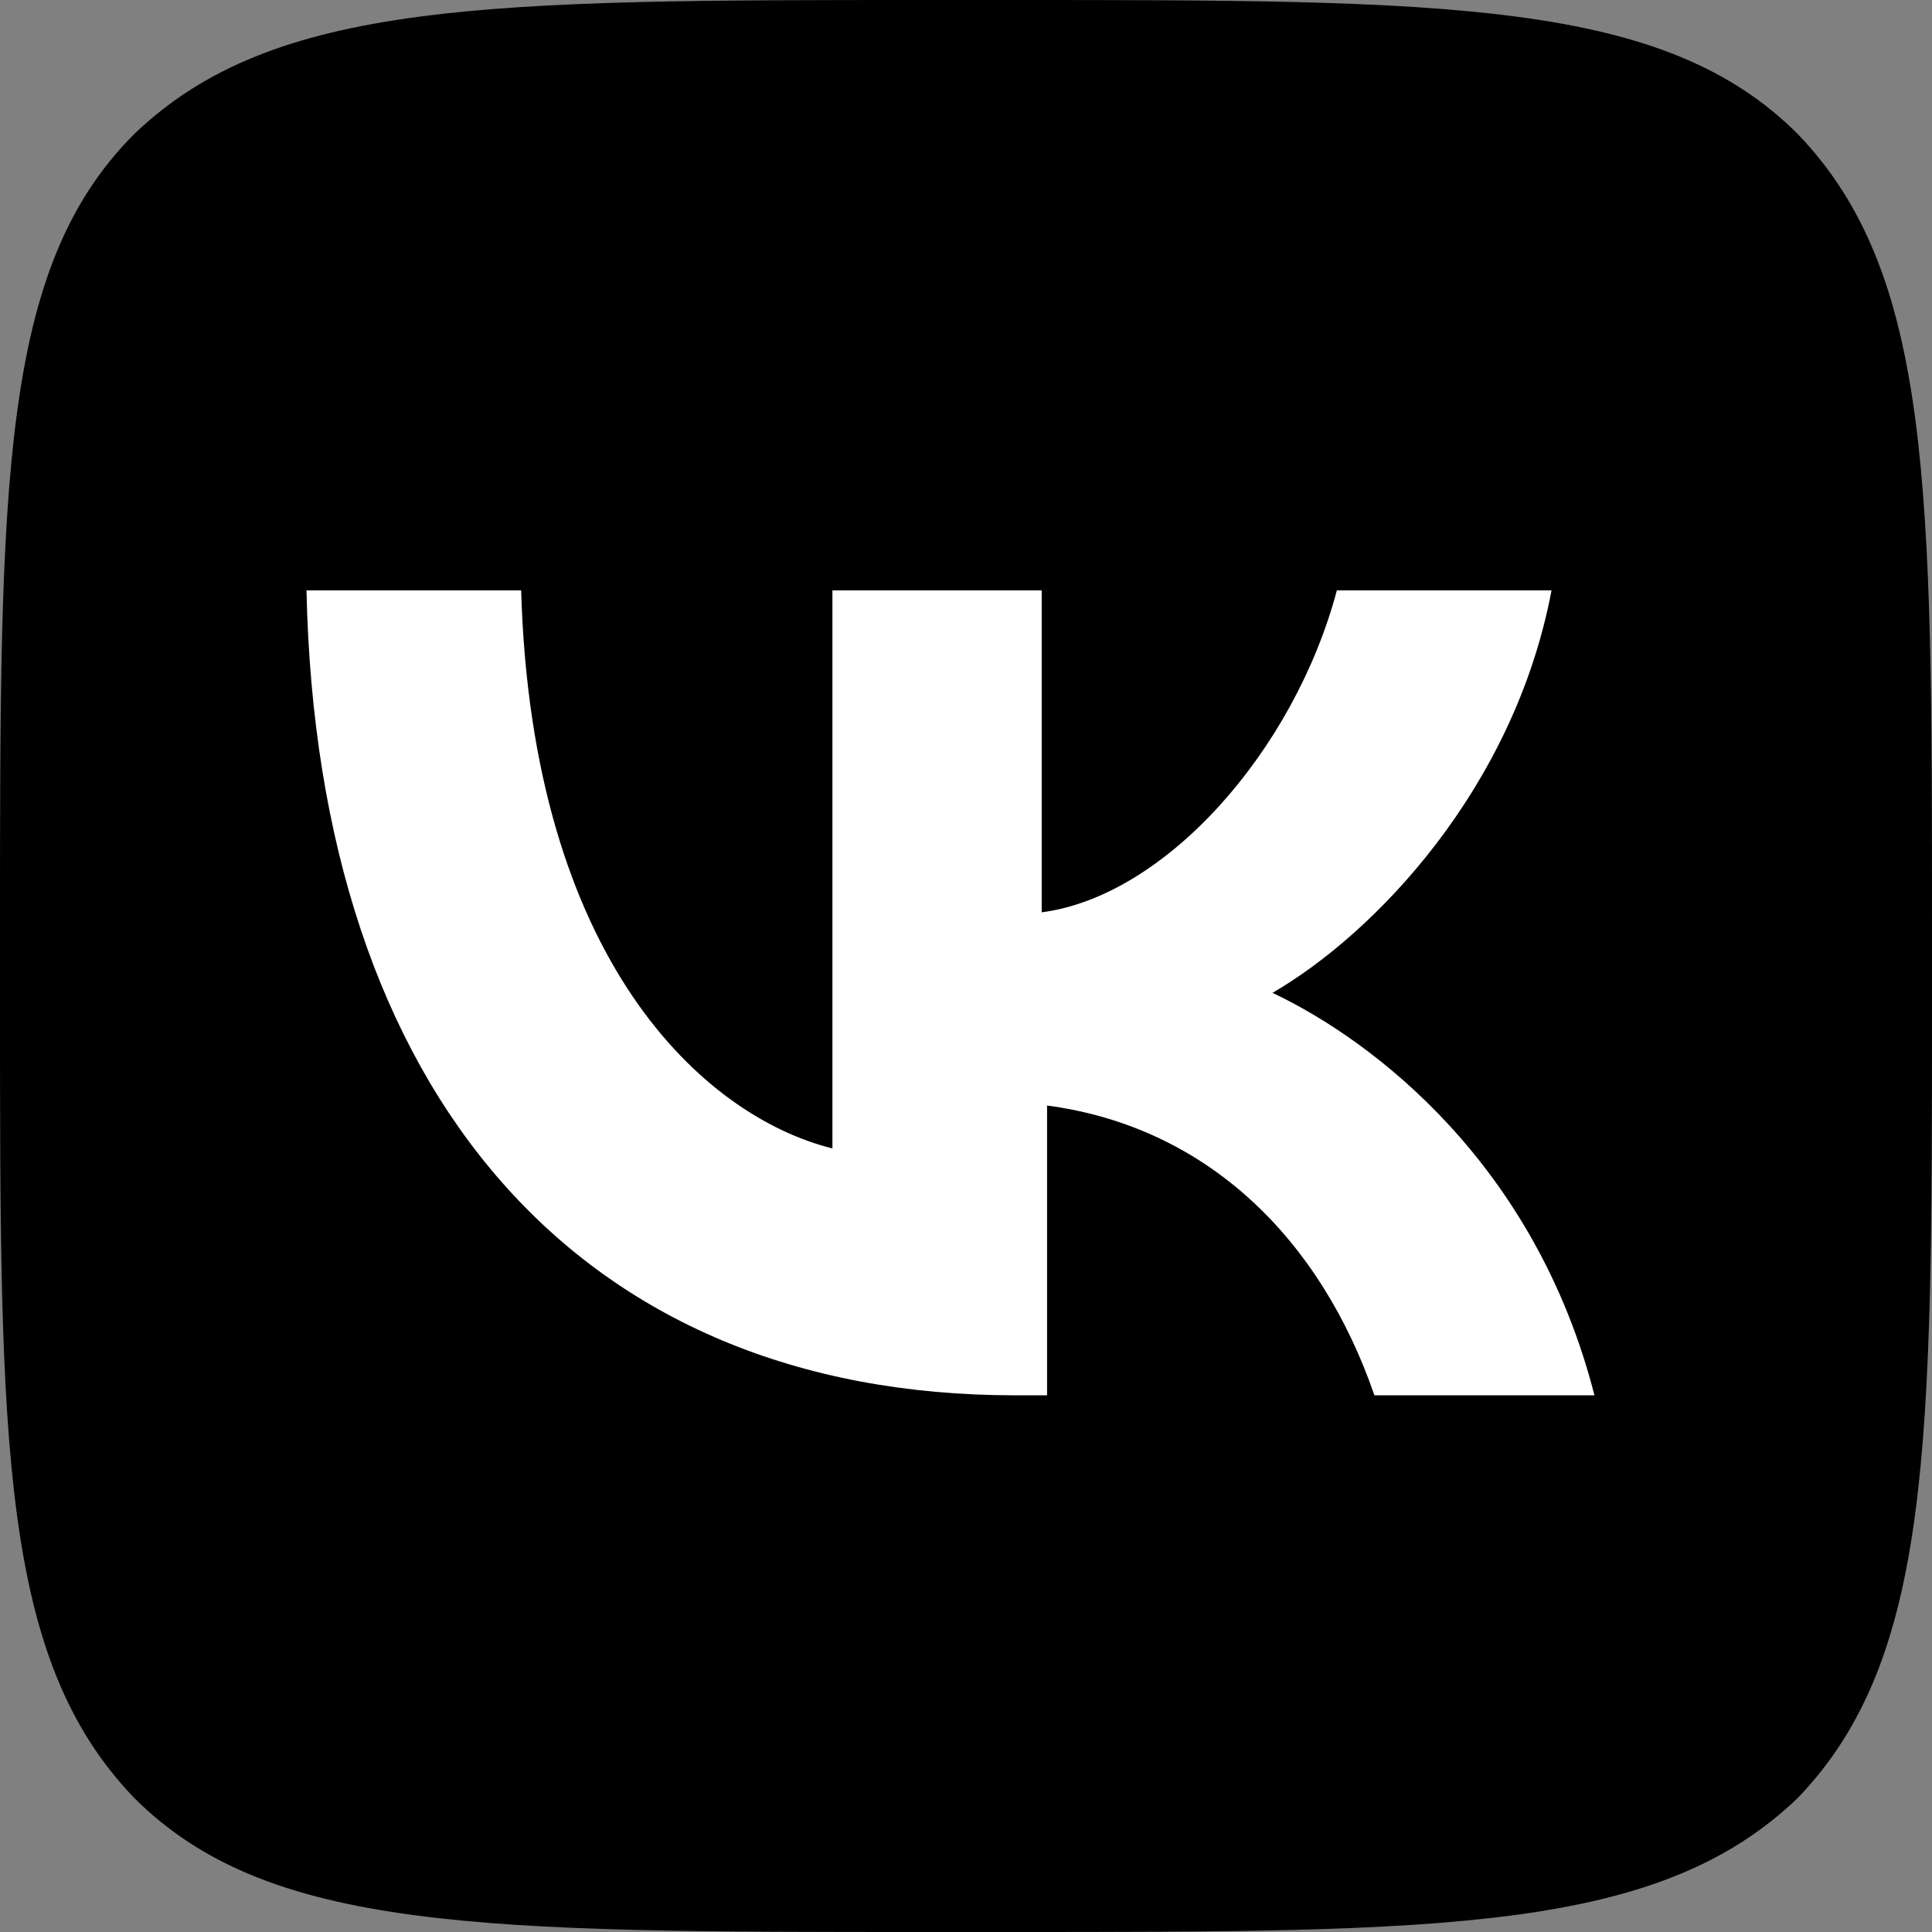 <svg width="28" height="28" viewBox="0 0 28 28" fill="none" xmlns="http://www.w3.org/2000/svg">
<rect x="0" y="0" width="28" height="28" fill="#808080" stroke="none"/>
<g clip-path="url(#clip0_853_1437)">
<path d="M0 13.456C0 7 0 3.889 1.944 1.944C3.967 0 7.078 0 13.456 0H14.544C21 0 24.111 0 26.056 1.944C28 3.967 28 7.078 28 13.456V14.544C28 20.922 28 24.033 26.056 26.056C24.033 28 20.922 28 14.544 28H13.456C7 28 3.889 28 1.944 26.056C0 24.033 0 20.922 0 14.544V13.456Z" fill="#0077FF" style="fill:#0077FF;fill:color(display-p3 0 0.467 1);fill-opacity:1;"/>
<path d="M14.708 20.222C8.408 20.222 4.597 15.867 4.442 8.556H7.553C7.708 13.922 10.197 16.178 12.064 16.644V8.556H15.097V13.222C16.886 12.989 18.753 10.889 19.375 8.556H22.486C21.942 11.433 19.919 13.533 18.442 14.389C19.919 15.089 22.253 16.878 23.108 20.222H19.919C19.142 17.967 17.508 16.333 15.175 16.022V20.222H14.786H14.708Z" fill="white" style="fill:white;fill-opacity:1;"/>
</g>
<defs>
<clipPath id="clip0_853_1437">
<rect width="28" height="28" fill="white" style="fill:white;fill-opacity:1;"/>
</clipPath>
</defs>
</svg>
